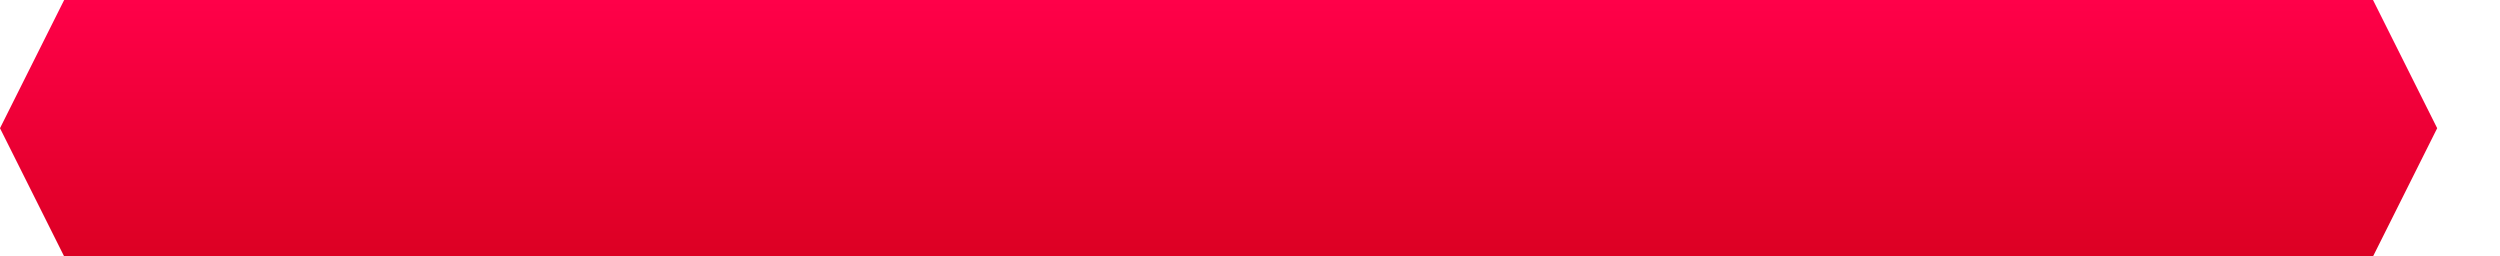 <svg width="39" height="4" viewBox="0 0 39 4" fill="none" xmlns="http://www.w3.org/2000/svg">
<path d="M1.001 0H37.019L38.02 2L37.019 4H1.001L0 2L1.001 0Z" fill="url(#paint0_linear_972_14630)"/>
<defs>
<linearGradient id="paint0_linear_972_14630" x1="25.958" y1="4.007" x2="25.958" y2="0.007" gradientUnits="userSpaceOnUse">
<stop stop-color="#DC0023"/>
<stop offset="1" stop-color="#FF0049"/>
</linearGradient>
</defs>
</svg>

